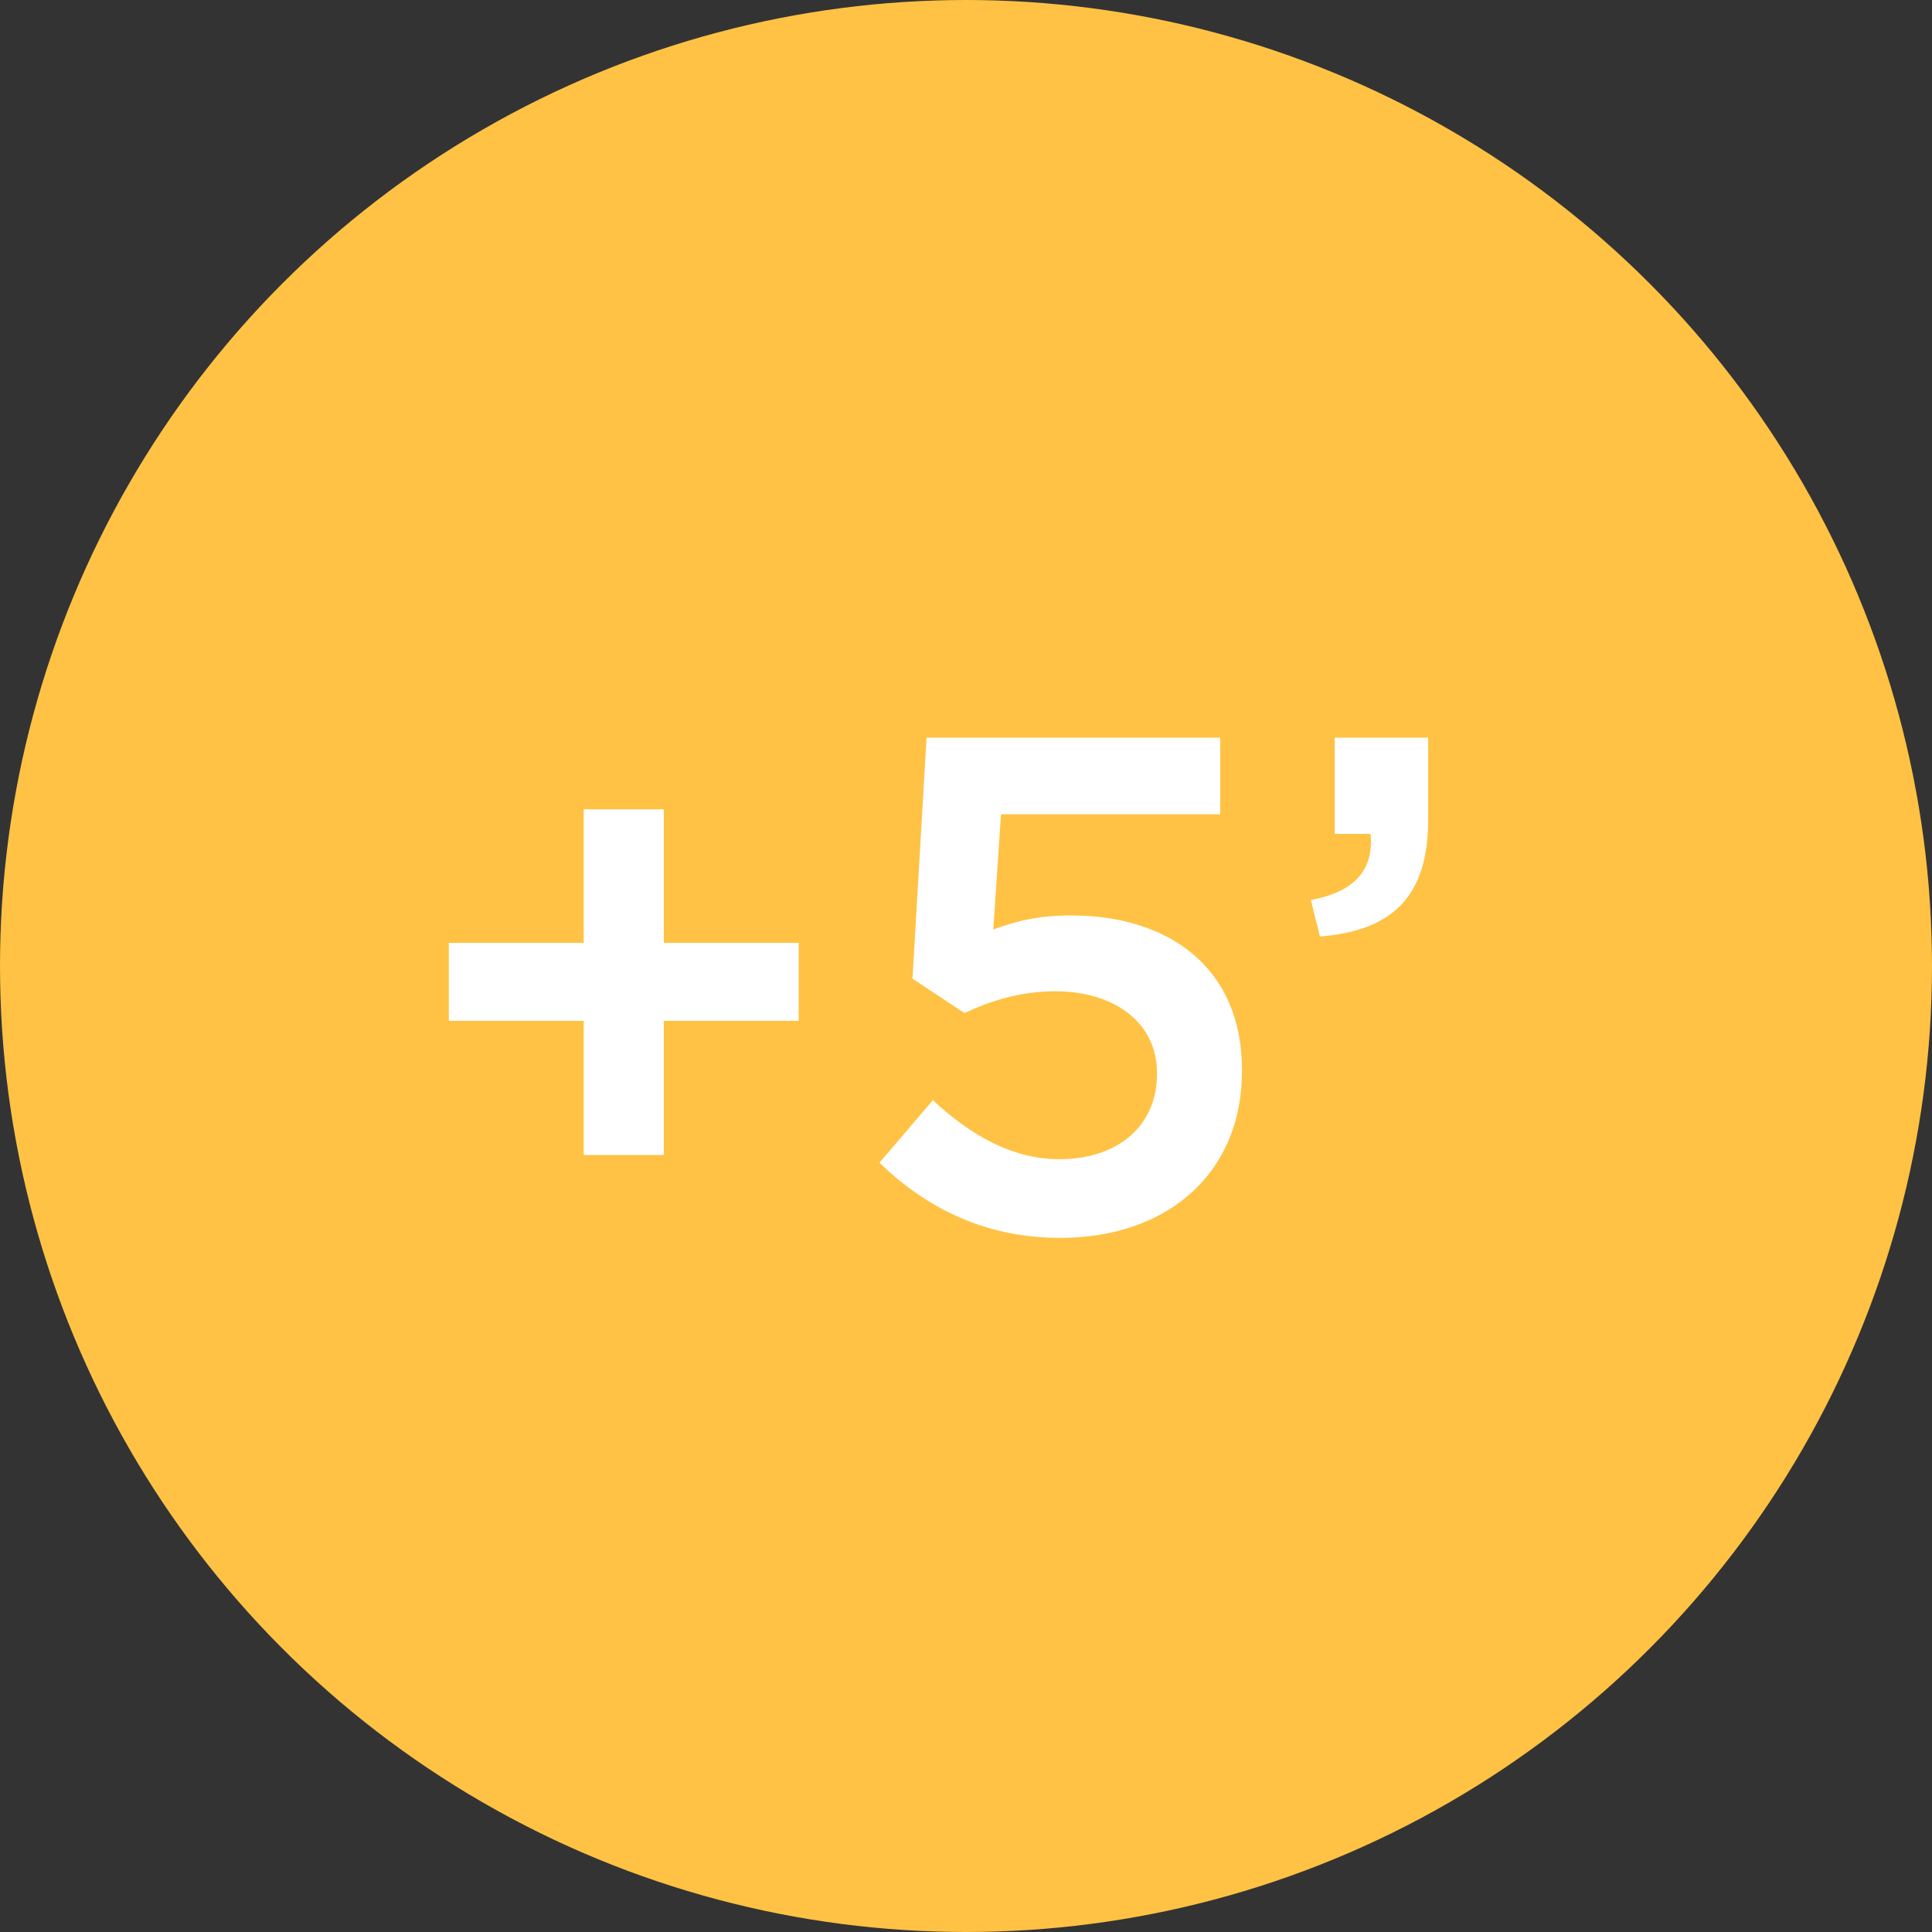 <svg xmlns="http://www.w3.org/2000/svg" width="66" height="66"><rect width="100%" height="100%" fill="#333333" stroke="none"/><g fill="none" fill-rule="evenodd" transform="translate(1 1)"><circle cx="32" cy="32" r="32" fill="#FFC244" stroke="#FFC244" stroke-width="2"/><path fill="#FFF" d="M18.94 38.456h2.736v-4.584h4.608v-2.664h-4.608v-4.56H18.94v4.56h-4.608v2.664h4.608v4.584zm16.272 2.832c3.72 0 6.216-2.256 6.216-5.688v-.048c0-3.552-2.568-5.28-5.832-5.28-1.128 0-1.872.192-2.664.48l.264-3.936h7.488V24.2H30.652l-.48 8.232 1.776 1.176c.864-.408 1.896-.744 3.096-.744 2.04 0 3.48 1.08 3.48 2.784v.048c0 1.752-1.32 2.904-3.336 2.904-1.56 0-2.976-.768-4.32-2.016l-1.824 2.136c1.584 1.536 3.6 2.568 6.168 2.568zm8.88-10.296c2.424-.192 3.696-1.32 3.696-3.984V24.2h-3.192v3.288h1.224c.12 1.248-.576 1.992-2.04 2.256l.312 1.248z"/></g></svg>